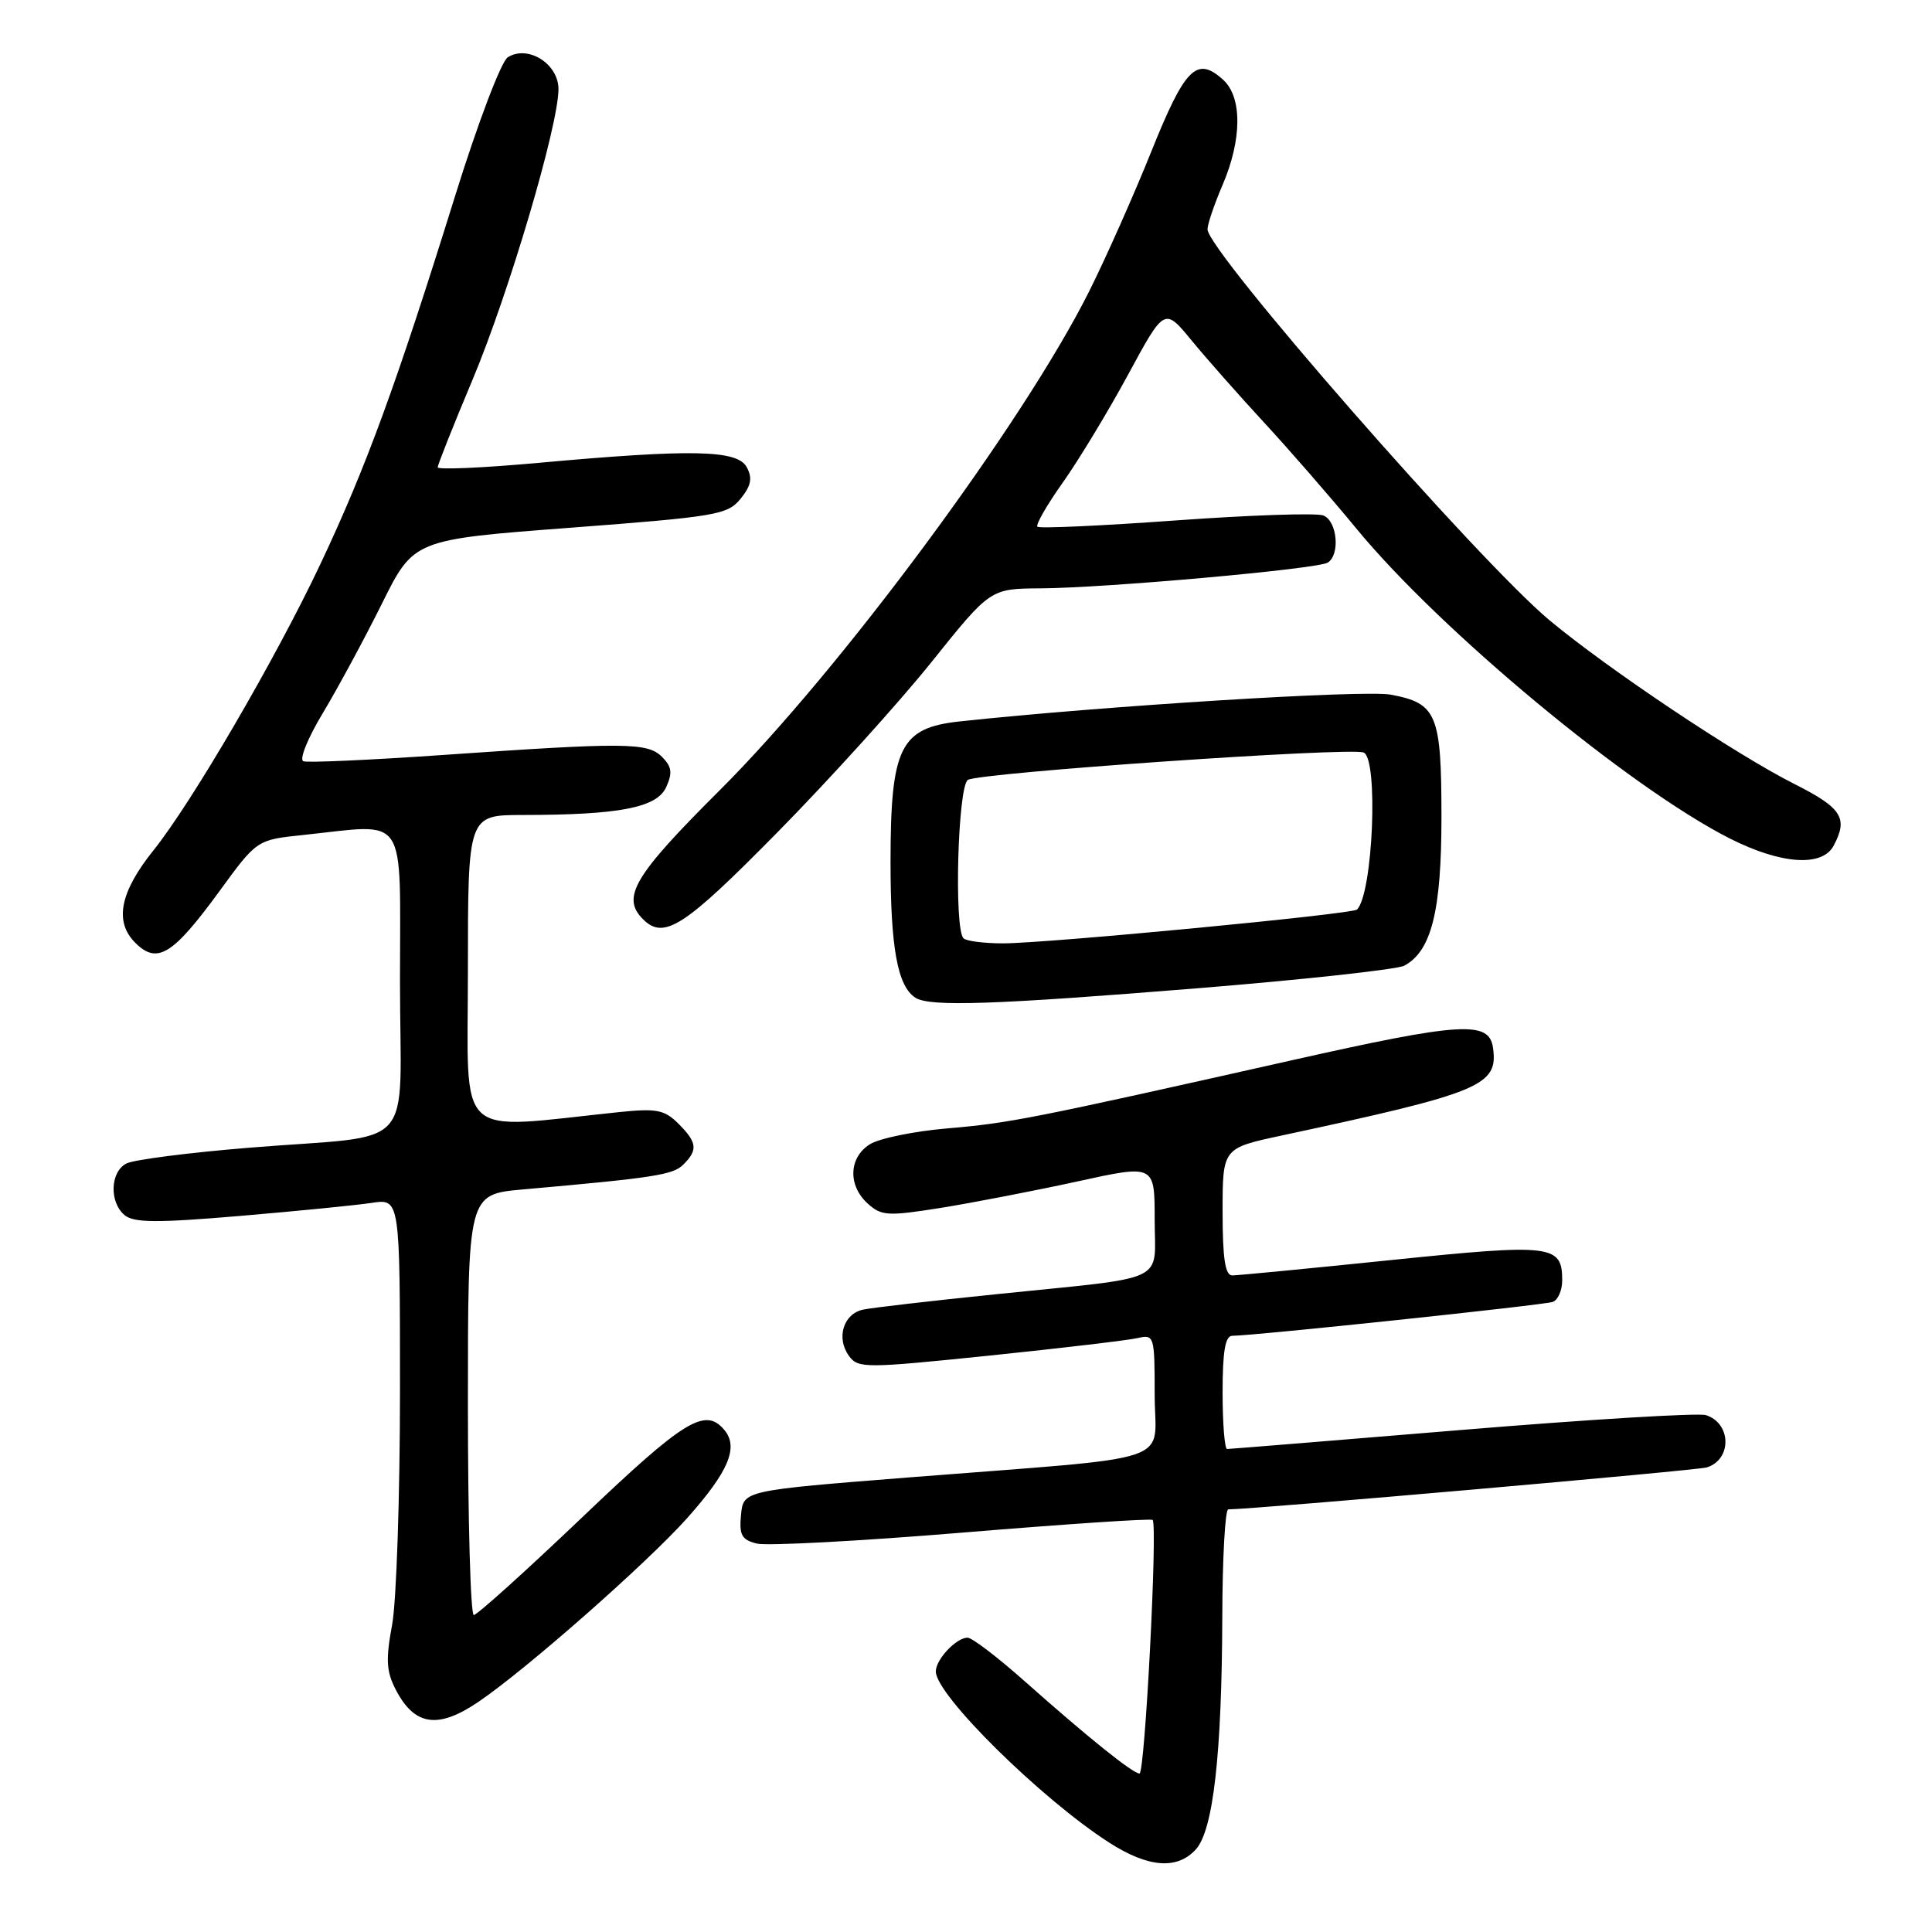 <?xml version="1.0" encoding="UTF-8" standalone="no"?>
<!DOCTYPE svg PUBLIC "-//W3C//DTD SVG 1.1//EN" "http://www.w3.org/Graphics/SVG/1.1/DTD/svg11.dtd" >
<svg xmlns="http://www.w3.org/2000/svg" xmlns:xlink="http://www.w3.org/1999/xlink" version="1.1" viewBox="0 0 256 256">
 <g >
 <path fill="currentColor"
d=" M 158.46 245.05 C 160.76 242.51 161.90 232.45 161.96 214.25 C 161.98 206.41 162.34 200.00 162.75 200.00 C 166.11 199.99 224.88 194.84 226.16 194.44 C 229.51 193.39 229.43 188.59 226.04 187.51 C 225.06 187.20 210.52 188.08 193.73 189.47 C 176.94 190.86 162.93 192.00 162.60 192.00 C 162.27 192.00 162.00 188.62 162.00 184.50 C 162.00 179.07 162.35 177.00 163.28 177.00 C 166.06 177.00 204.58 172.93 205.75 172.51 C 206.44 172.26 207.00 170.98 207.00 169.65 C 207.00 164.93 205.68 164.77 184.38 166.96 C 173.48 168.08 163.98 169.00 163.28 169.00 C 162.34 169.00 162.00 166.75 162.00 160.57 C 162.00 152.14 162.00 152.14 169.75 150.48 C 196.31 144.78 198.54 143.86 197.83 138.83 C 197.32 135.21 193.62 135.44 171.00 140.53 C 136.66 148.25 133.78 148.82 125.50 149.52 C 121.10 149.90 116.49 150.84 115.25 151.63 C 112.46 153.39 112.33 157.08 114.98 159.48 C 116.80 161.13 117.63 161.17 124.73 160.04 C 129.00 159.35 137.11 157.78 142.75 156.55 C 153.00 154.30 153.00 154.30 153.00 161.57 C 153.00 170.15 155.20 169.11 132.00 171.49 C 123.47 172.36 115.54 173.28 114.37 173.53 C 111.75 174.08 110.77 177.30 112.49 179.66 C 113.71 181.33 114.60 181.32 131.14 179.62 C 140.69 178.63 149.51 177.59 150.75 177.30 C 152.94 176.80 153.00 177.00 153.00 184.82 C 153.00 194.17 156.77 192.90 120.50 195.76 C 98.50 197.50 98.50 197.50 98.19 200.72 C 97.93 203.40 98.27 204.03 100.28 204.53 C 101.59 204.86 113.85 204.21 127.51 203.08 C 141.18 201.95 152.52 201.19 152.73 201.40 C 153.41 202.08 151.71 235.00 150.99 235.00 C 150.11 235.00 144.22 230.27 135.75 222.75 C 132.19 219.59 128.80 217.00 128.21 217.00 C 126.71 217.00 124.00 219.88 124.00 221.48 C 124.00 224.59 137.90 238.31 146.95 244.14 C 152.14 247.48 155.98 247.78 158.46 245.05 Z  M 63.40 225.50 C 69.72 221.22 85.76 207.09 91.04 201.17 C 96.54 195.00 97.90 191.79 95.99 189.49 C 93.45 186.43 90.71 188.11 77.20 201.00 C 69.70 208.15 63.21 214.00 62.78 214.00 C 62.35 214.00 62.00 201.46 62.00 186.13 C 62.00 158.26 62.00 158.26 69.25 157.61 C 86.73 156.06 89.18 155.68 90.55 154.31 C 92.50 152.36 92.38 151.38 89.88 148.88 C 88.06 147.06 87.00 146.85 82.13 147.35 C 59.97 149.65 62.00 151.54 62.00 128.63 C 62.00 108.00 62.00 108.00 69.25 107.99 C 82.09 107.98 87.03 107.02 88.27 104.31 C 89.13 102.41 89.02 101.59 87.72 100.29 C 85.80 98.37 82.89 98.35 58.37 100.06 C 48.95 100.71 40.78 101.08 40.20 100.87 C 39.62 100.67 40.77 97.81 42.77 94.50 C 44.75 91.20 48.28 84.67 50.60 80.00 C 54.82 71.50 54.82 71.50 75.56 69.93 C 94.94 68.46 96.41 68.21 98.13 66.09 C 99.53 64.36 99.73 63.36 98.95 61.91 C 97.72 59.60 91.69 59.48 71.25 61.34 C 63.96 62.00 58.00 62.26 58.00 61.92 C 58.00 61.58 60.06 56.39 62.58 50.40 C 67.41 38.92 74.00 16.64 74.00 11.81 C 74.00 8.45 69.95 5.91 67.28 7.59 C 66.41 8.15 63.32 16.27 60.28 26.04 C 52.51 50.99 48.49 61.96 42.47 74.71 C 36.54 87.27 25.42 106.34 20.33 112.68 C 15.89 118.22 15.12 122.12 17.92 124.92 C 20.83 127.83 22.88 126.57 29.09 118.07 C 34.04 111.28 34.04 111.28 40.17 110.64 C 54.20 109.17 53.00 107.37 53.00 129.92 C 53.00 153.15 55.64 150.23 33.00 152.08 C 25.02 152.73 17.71 153.67 16.75 154.17 C 14.59 155.28 14.46 159.31 16.52 161.02 C 17.74 162.03 20.81 162.05 31.77 161.12 C 39.32 160.48 47.19 159.70 49.25 159.39 C 53.00 158.82 53.00 158.82 53.00 184.23 C 53.00 198.20 52.53 212.17 51.96 215.28 C 51.10 219.89 51.19 221.47 52.43 223.87 C 54.92 228.69 58.03 229.15 63.40 225.50 Z  M 158.92 130.93 C 172.94 129.79 185.15 128.45 186.07 127.96 C 189.67 126.03 191.00 120.74 191.00 108.29 C 191.00 94.61 190.40 93.17 184.24 92.04 C 180.72 91.40 146.23 93.54 127.19 95.59 C 119.27 96.44 118.01 99.00 118.00 114.18 C 118.00 125.62 118.93 130.70 121.31 132.21 C 123.22 133.43 131.79 133.13 158.92 130.93 Z  M 103.05 110.25 C 109.95 103.24 119.11 93.11 123.41 87.75 C 131.22 78.00 131.22 78.00 137.86 77.96 C 146.55 77.91 174.54 75.40 175.93 74.55 C 177.61 73.50 177.19 69.01 175.34 68.30 C 174.43 67.95 165.63 68.25 155.80 68.96 C 145.97 69.67 137.71 70.05 137.46 69.79 C 137.21 69.54 138.73 66.89 140.84 63.92 C 142.95 60.94 146.85 54.50 149.49 49.62 C 154.30 40.74 154.30 40.74 157.90 45.12 C 159.88 47.53 164.20 52.42 167.51 56.00 C 170.82 59.58 176.31 65.89 179.71 70.02 C 190.84 83.56 215.93 104.38 229.22 111.11 C 235.99 114.53 241.44 114.91 242.96 112.07 C 244.92 108.41 244.07 107.06 237.78 103.89 C 229.97 99.95 213.13 88.69 205.32 82.19 C 195.99 74.42 160.00 33.28 160.00 30.38 C 160.00 29.71 160.90 27.07 162.00 24.50 C 164.58 18.48 164.61 12.86 162.07 10.57 C 158.58 7.40 157.02 8.96 152.57 20.04 C 150.24 25.84 146.53 34.19 144.32 38.60 C 135.57 56.08 111.33 88.81 95.31 104.77 C 83.98 116.06 82.30 118.90 85.20 121.80 C 87.98 124.58 90.65 122.85 103.05 110.25 Z  M 127.67 124.33 C 126.39 123.06 126.92 104.17 128.25 103.34 C 129.77 102.39 178.82 98.99 180.68 99.71 C 182.67 100.47 181.93 118.41 179.81 120.52 C 179.21 121.13 138.65 125.00 132.92 125.00 C 130.40 125.00 128.03 124.70 127.67 124.33 Z "/>
</g>
</svg>